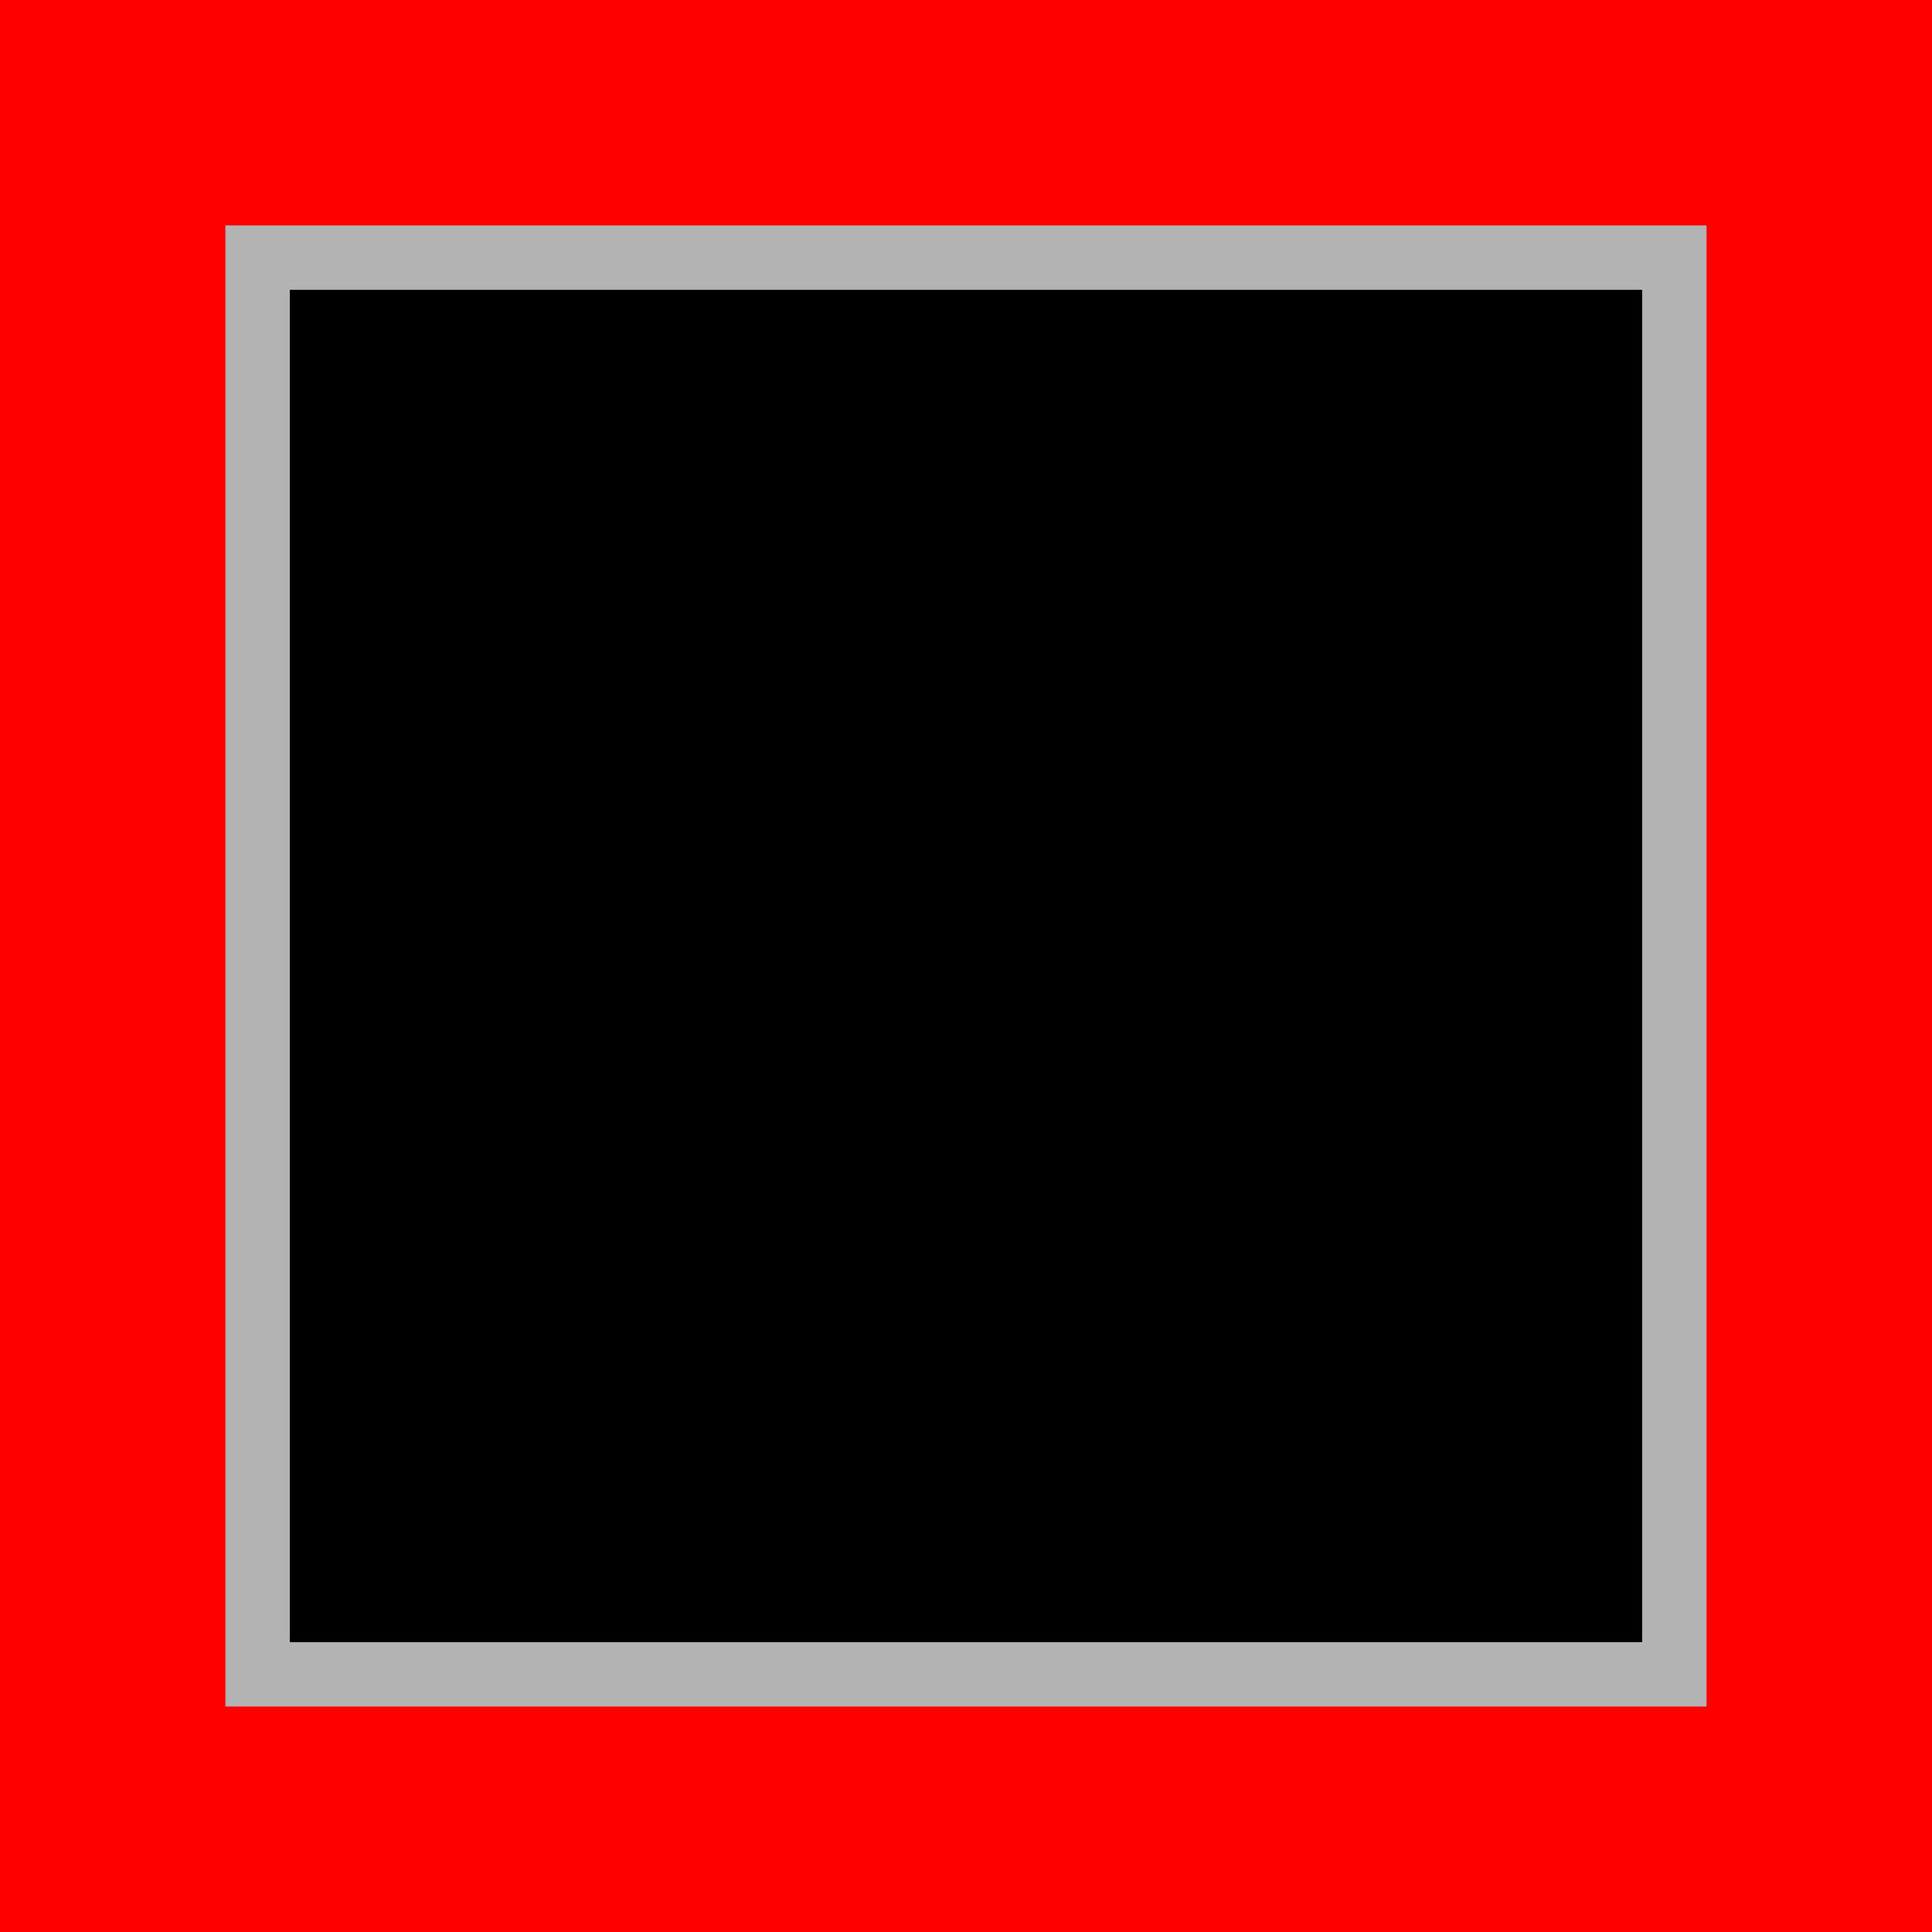 <?xml version="1.0" encoding="UTF-8"?>
<!DOCTYPE svg PUBLIC "-//W3C//DTD SVG 1.1//EN" "http://www.w3.org/Graphics/SVG/1.1/DTD/svg11.dtd">
<!-- Creator: CorelDRAW Home & Student 2018 -->
<svg xmlns="http://www.w3.org/2000/svg" xml:space="preserve" width="300px" height="300px" version="1.1" style="shape-rendering:geometricPrecision; text-rendering:geometricPrecision; image-rendering:optimizeQuality; fill-rule:evenodd; clip-rule:evenodd"
viewBox="0 0 300 300"
 xmlns:xlink="http://www.w3.org/1999/xlink">
 <defs>
  <style type="text/css">
   <![CDATA[
    .str1 {stroke:#B3B3B3;stroke-width:10;stroke-miterlimit:22.926}
    .str0 {stroke:red;stroke-width:10;stroke-miterlimit:22.926}
    .fil1 {fill:black}
    .fil0 {fill:red}
   ]]>
  </style>
 </defs>
 <g id="Layer_x0020_1">
  <rect class="fil0 str0" width="300" height="300"/>
  <rect class="fil1 str1" x="40" y="40" width="219.99" height="219.99"/>
 </g>
</svg>
